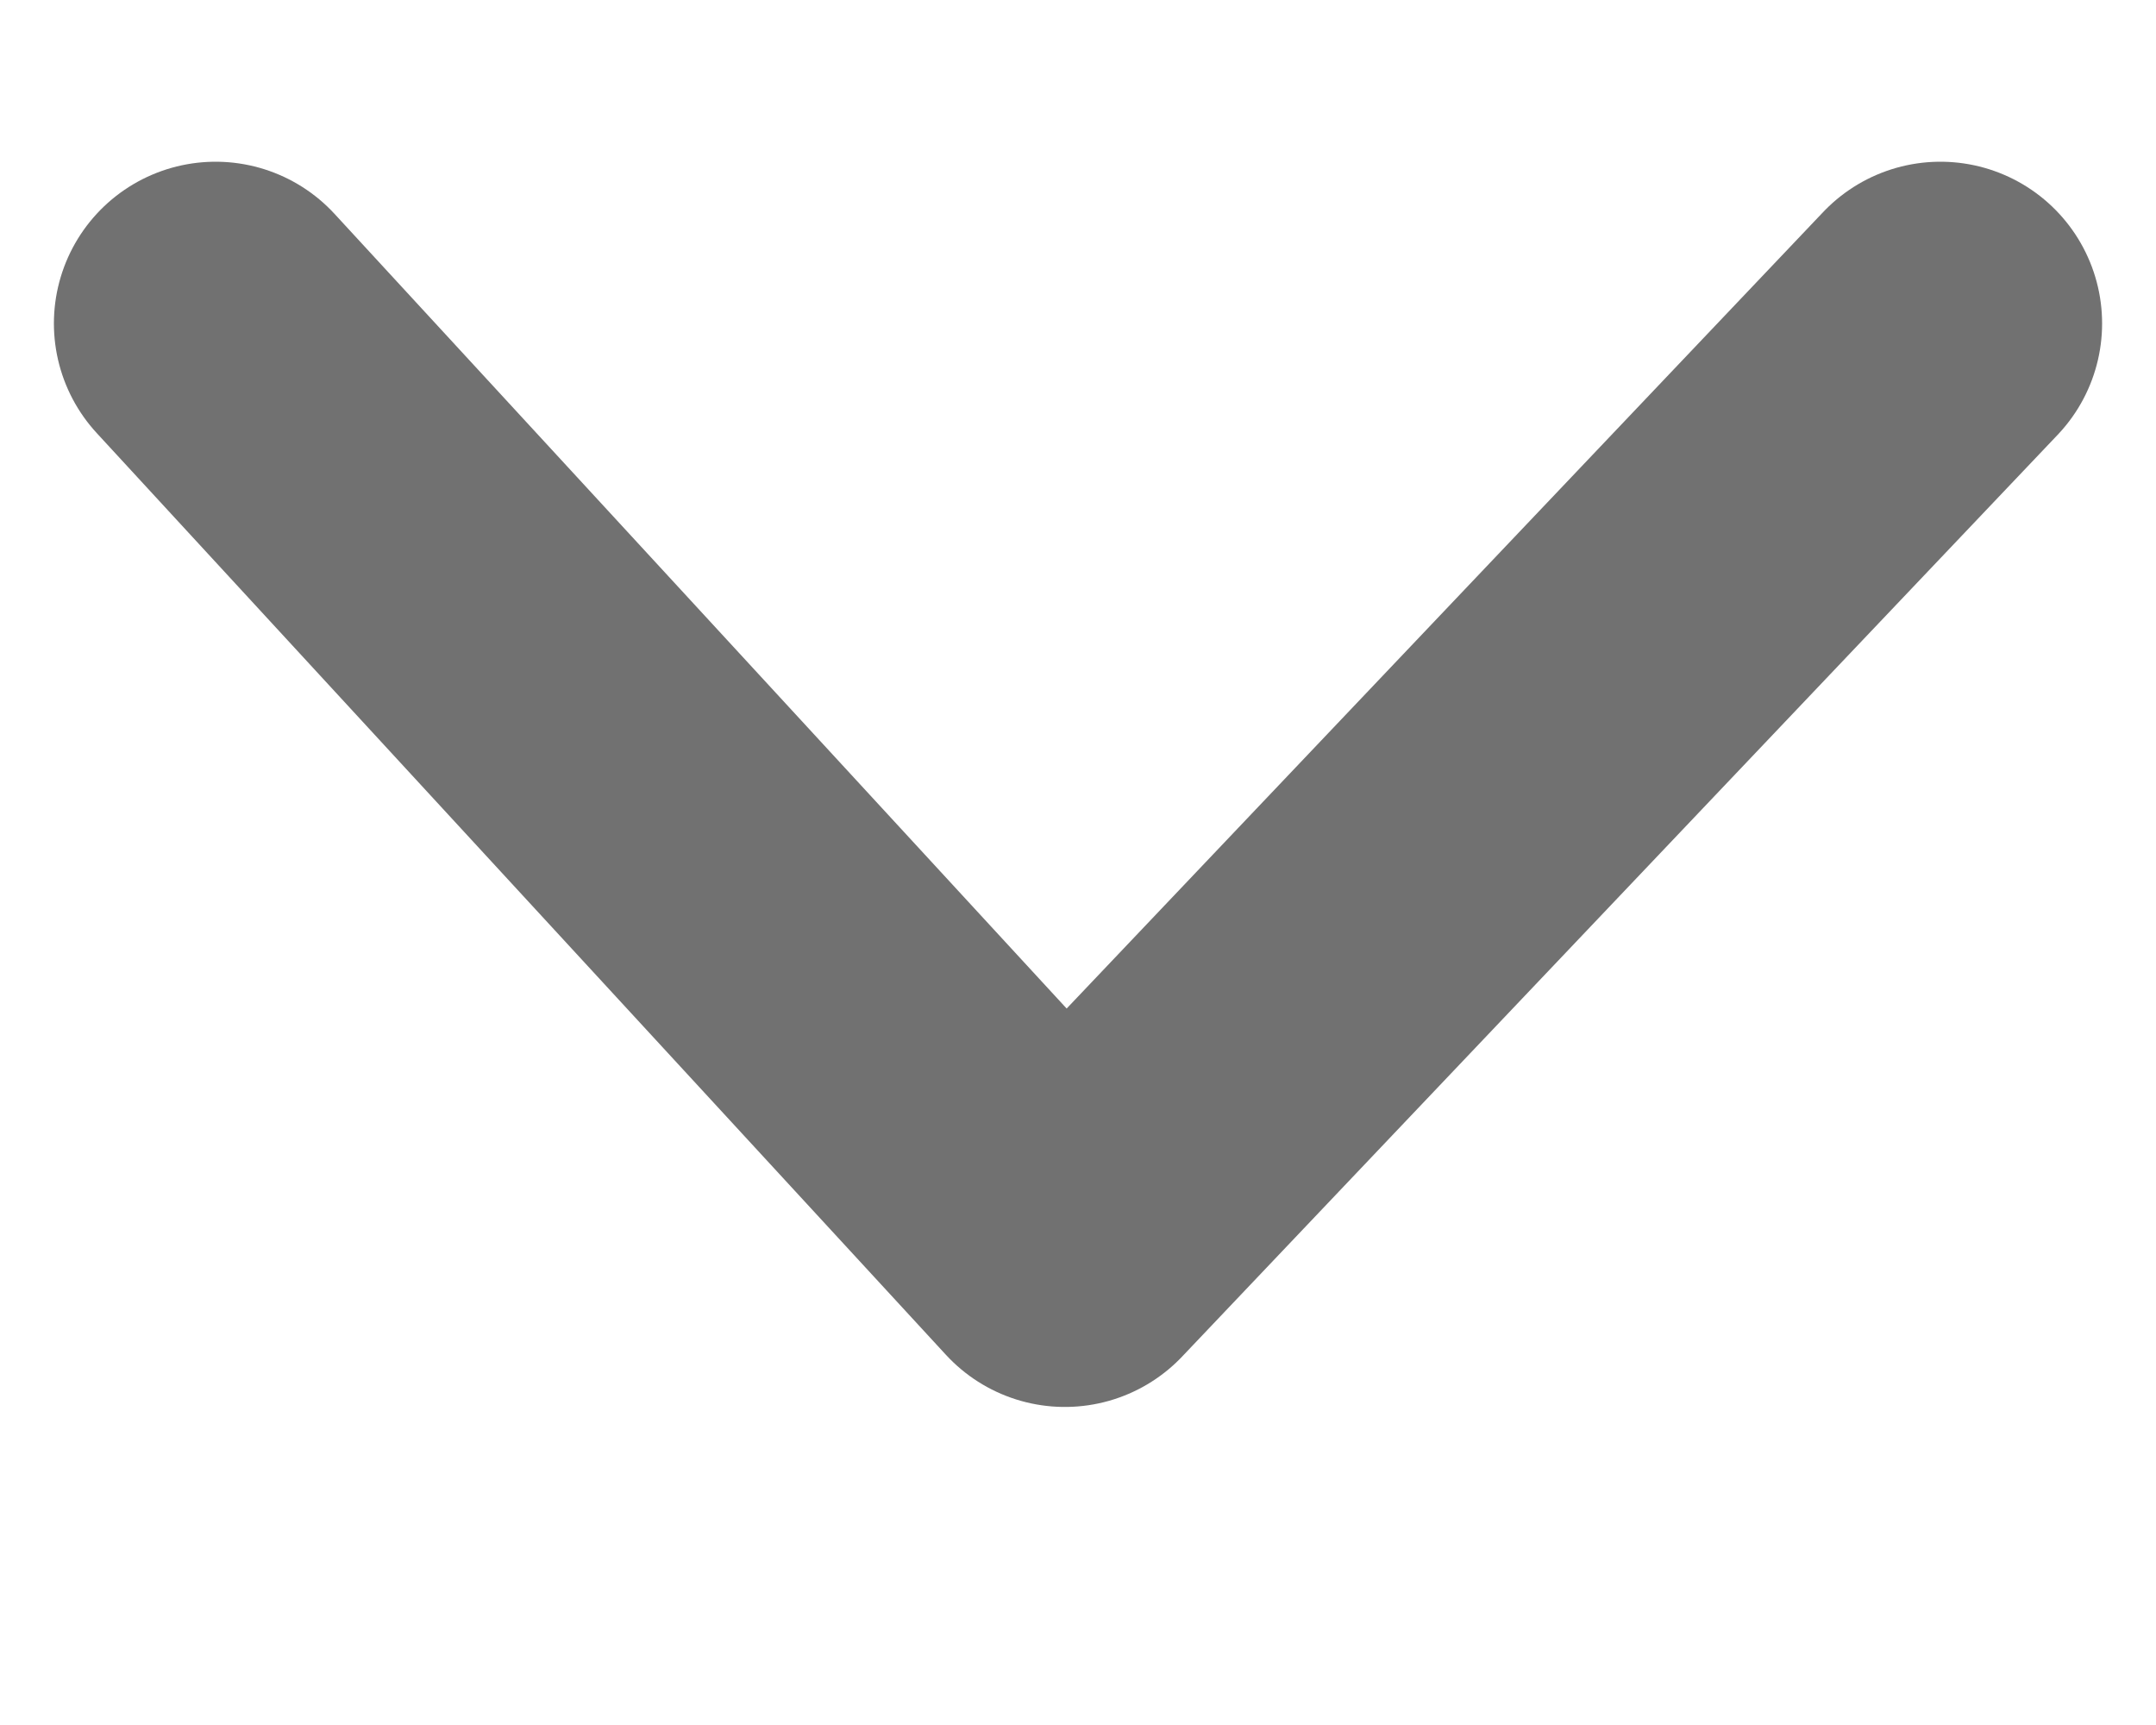 <svg width="10" height="8" viewBox="0 0 10 8" fill="none" xmlns="http://www.w3.org/2000/svg">
<path d="M9 1.5L4.939 5.775L1 1.5" stroke="#717171" stroke-width="1.5" stroke-linecap="round" stroke-linejoin="round"/>
</svg>
